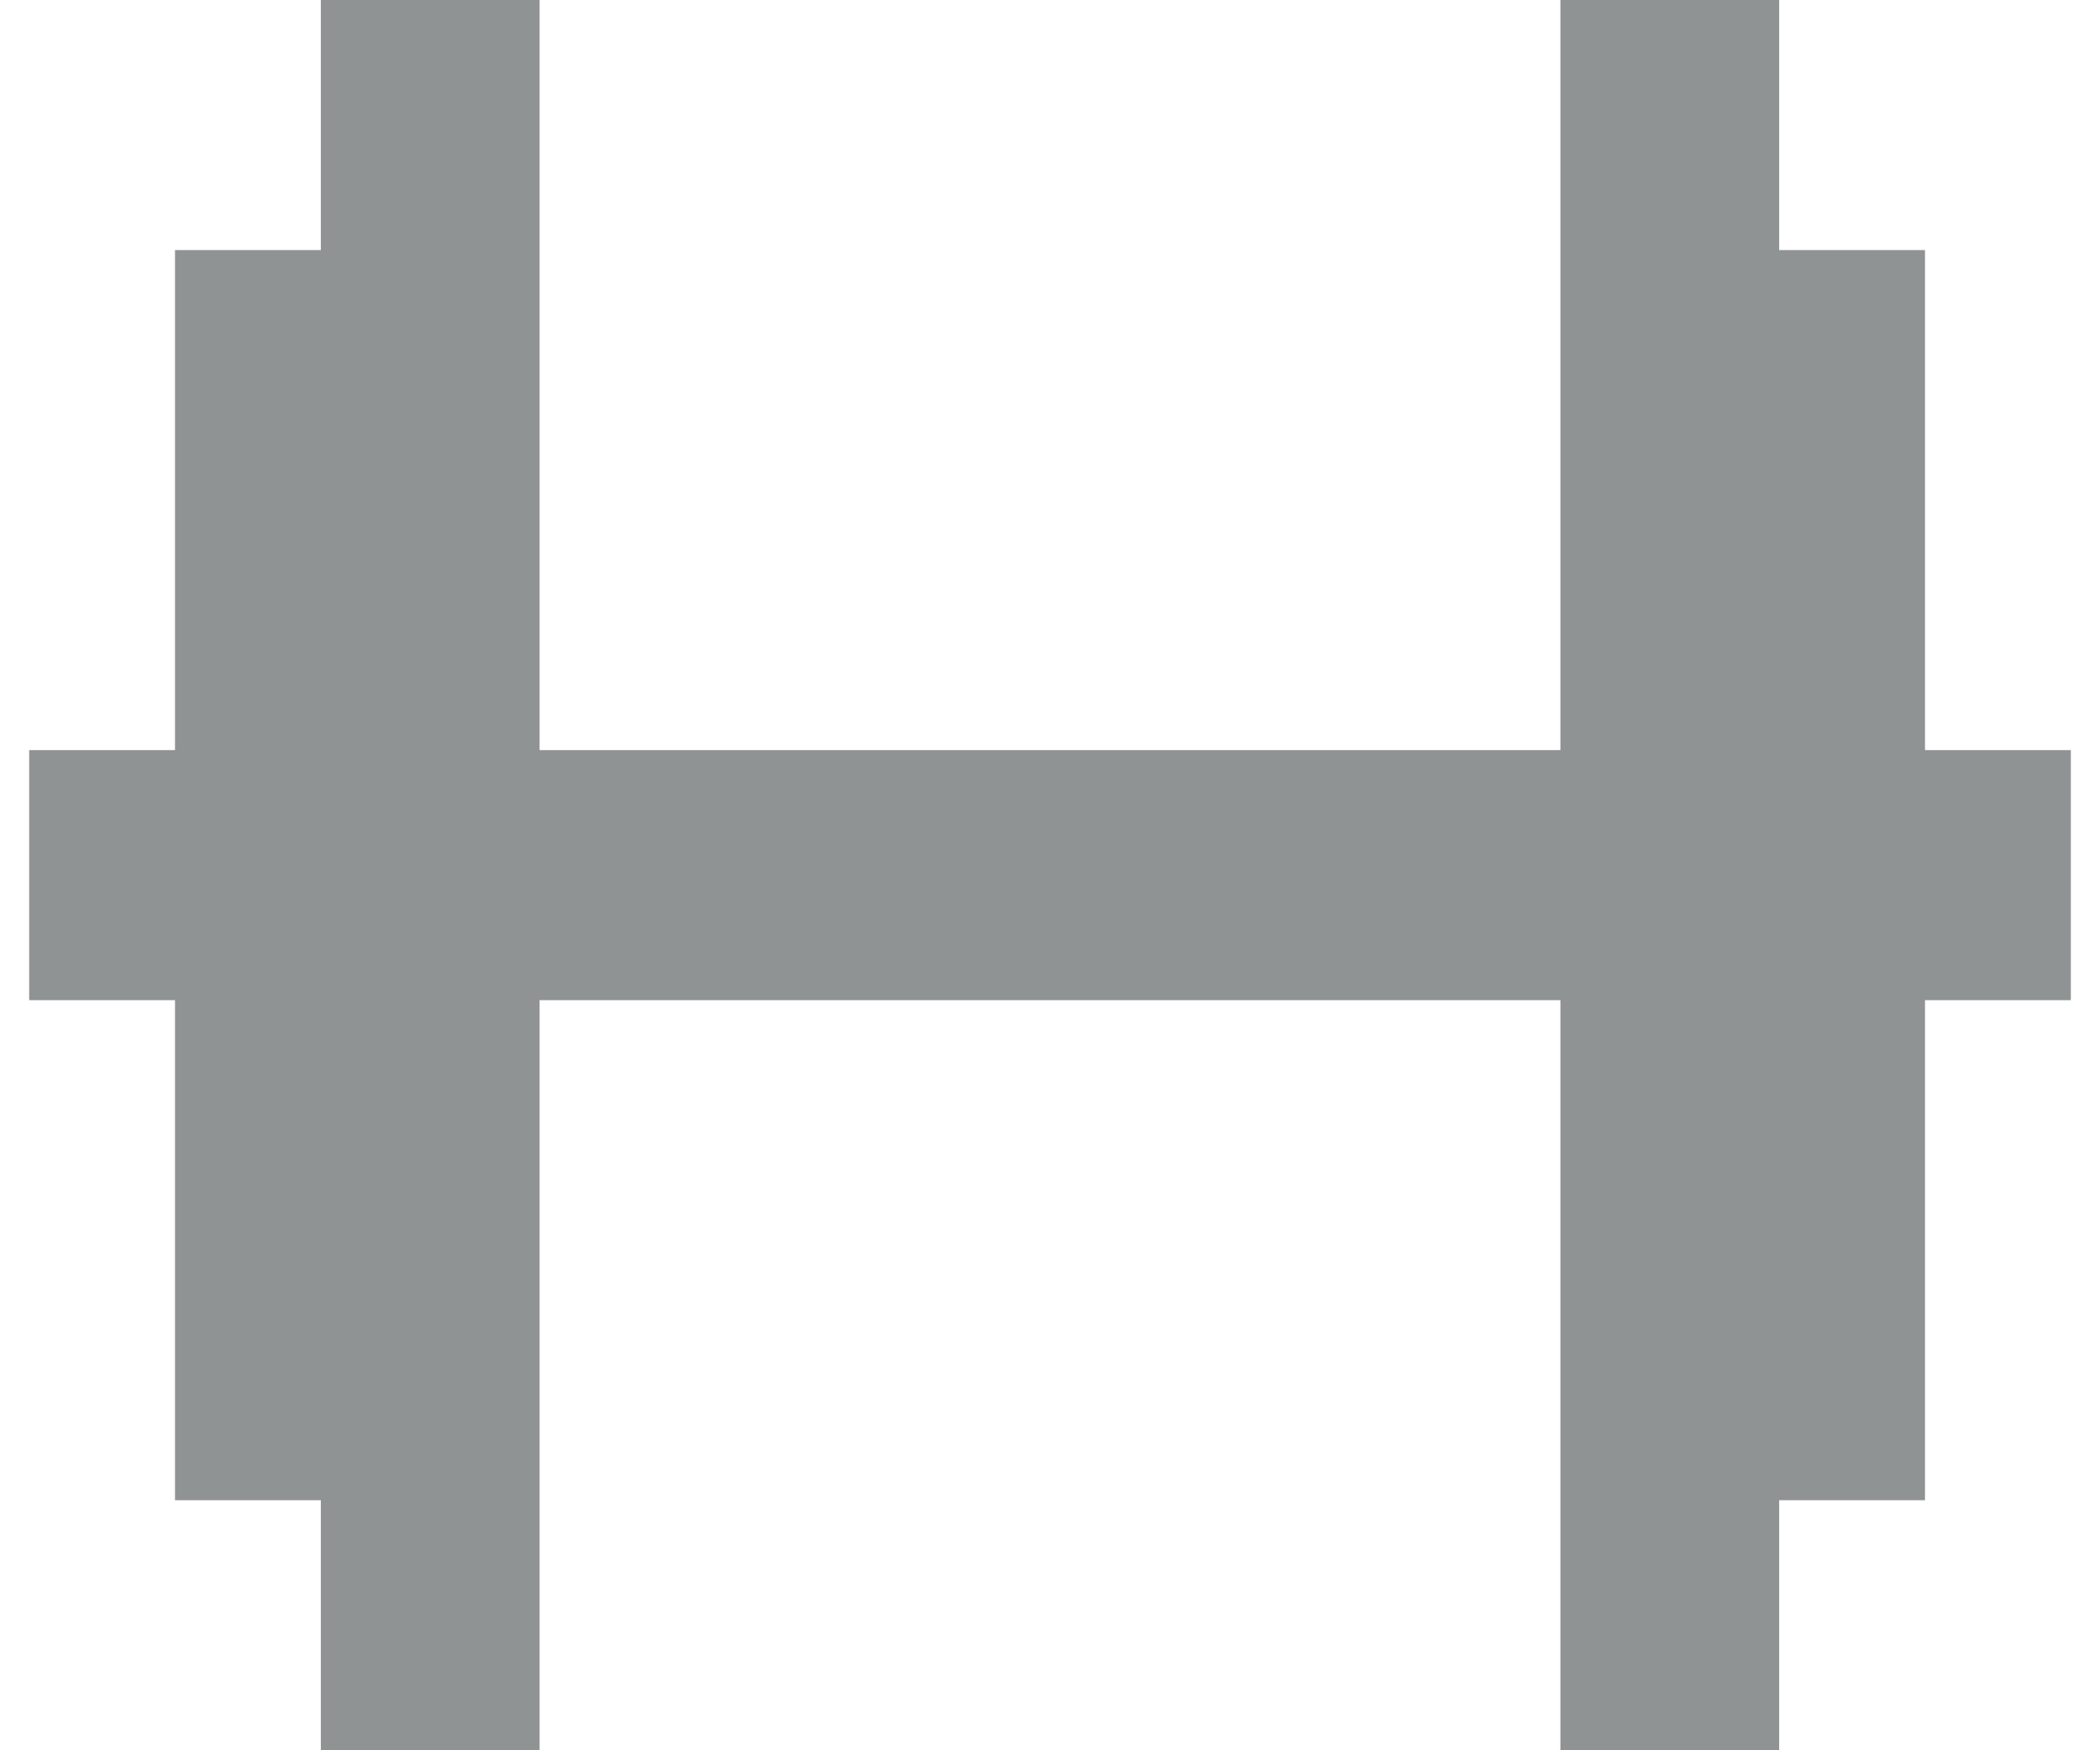 <svg width="36" height="30" viewBox="0 0 36 30" fill="none" xmlns="http://www.w3.org/2000/svg">
<path id="Vector" d="M35.5 12.857V17.143H33V25.714H30.5V30H26.75V17.143H9.25V30H5.5V25.714H3V17.143H0.5V12.857H3V4.286H5.5V0H9.25V12.857H26.75V0H30.5V4.286H33V12.857H35.5Z" fill="#909394"/>
</svg>
